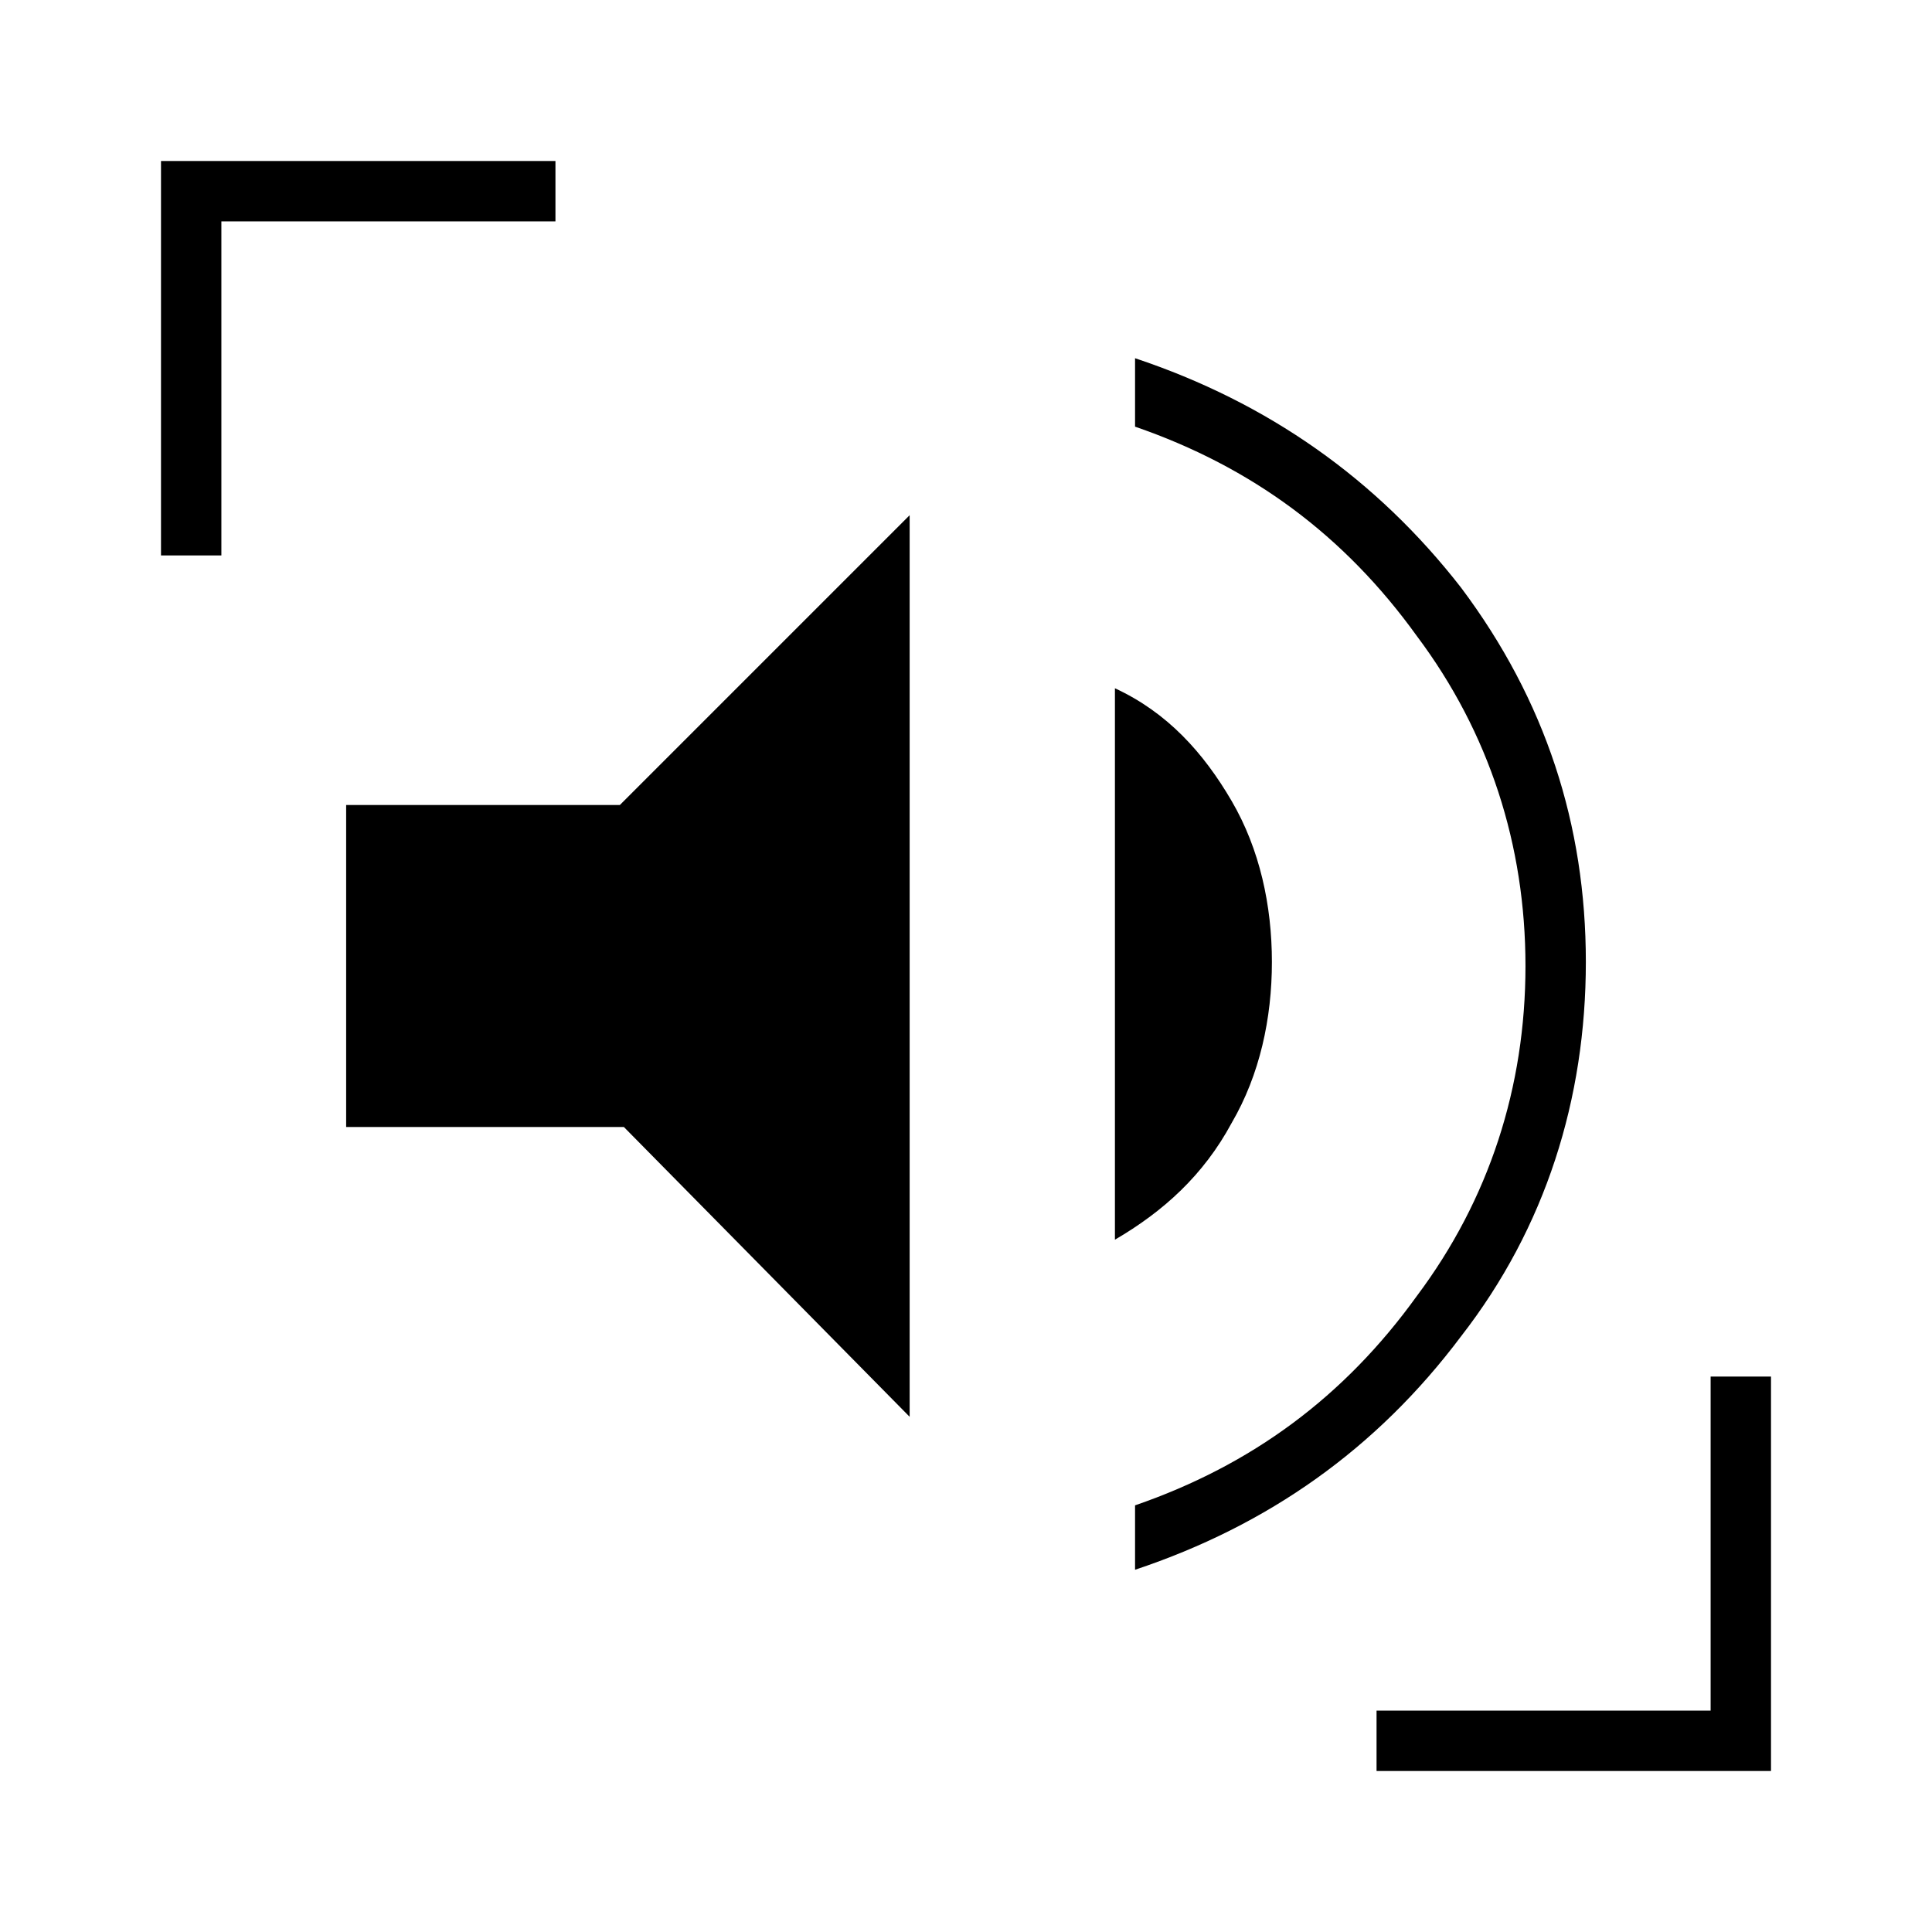 <?xml version="1.0" encoding="utf-8"?>
<!-- Generator: Adobe Illustrator 26.3.1, SVG Export Plug-In . SVG Version: 6.00 Build 0)  -->
<svg version="1.1" id="Слой_1" xmlns="http://www.w3.org/2000/svg" xmlns:xlink="http://www.w3.org/1999/xlink" x="0px" y="0px"
	 viewBox="0 0 48 48" style="enable-background:new 0 0 48 48;" xml:space="preserve">
<path d="M28.2,39v-1.6c2.9-1,5.2-2.7,7-5.2c1.8-2.4,2.7-5.2,2.7-8.2s-0.9-5.8-2.7-8.2c-1.8-2.5-4.1-4.2-7-5.2V8.9
	c3.3,1.1,6,3,8.1,5.7c2.1,2.8,3.1,5.9,3.1,9.3s-1,6.6-3.1,9.3C34.2,36,31.5,37.9,28.2,39z M22.6,35.2L15.5,28H8.6v-8h6.8l7.2-7.2
	V35.2z M27.7,30.8V17.1c1.3,0.6,2.2,1.6,2.9,2.8c0.7,1.2,1,2.6,1,4s-0.3,2.8-1,4C29.9,29.2,28.9,30.1,27.7,30.8z M4,13.8V4h9.8v1.5
	H5.5v8.3H4z M34.2,44v-1.5h8.3v-8.3H44V44H34.2z"/>
</svg>
